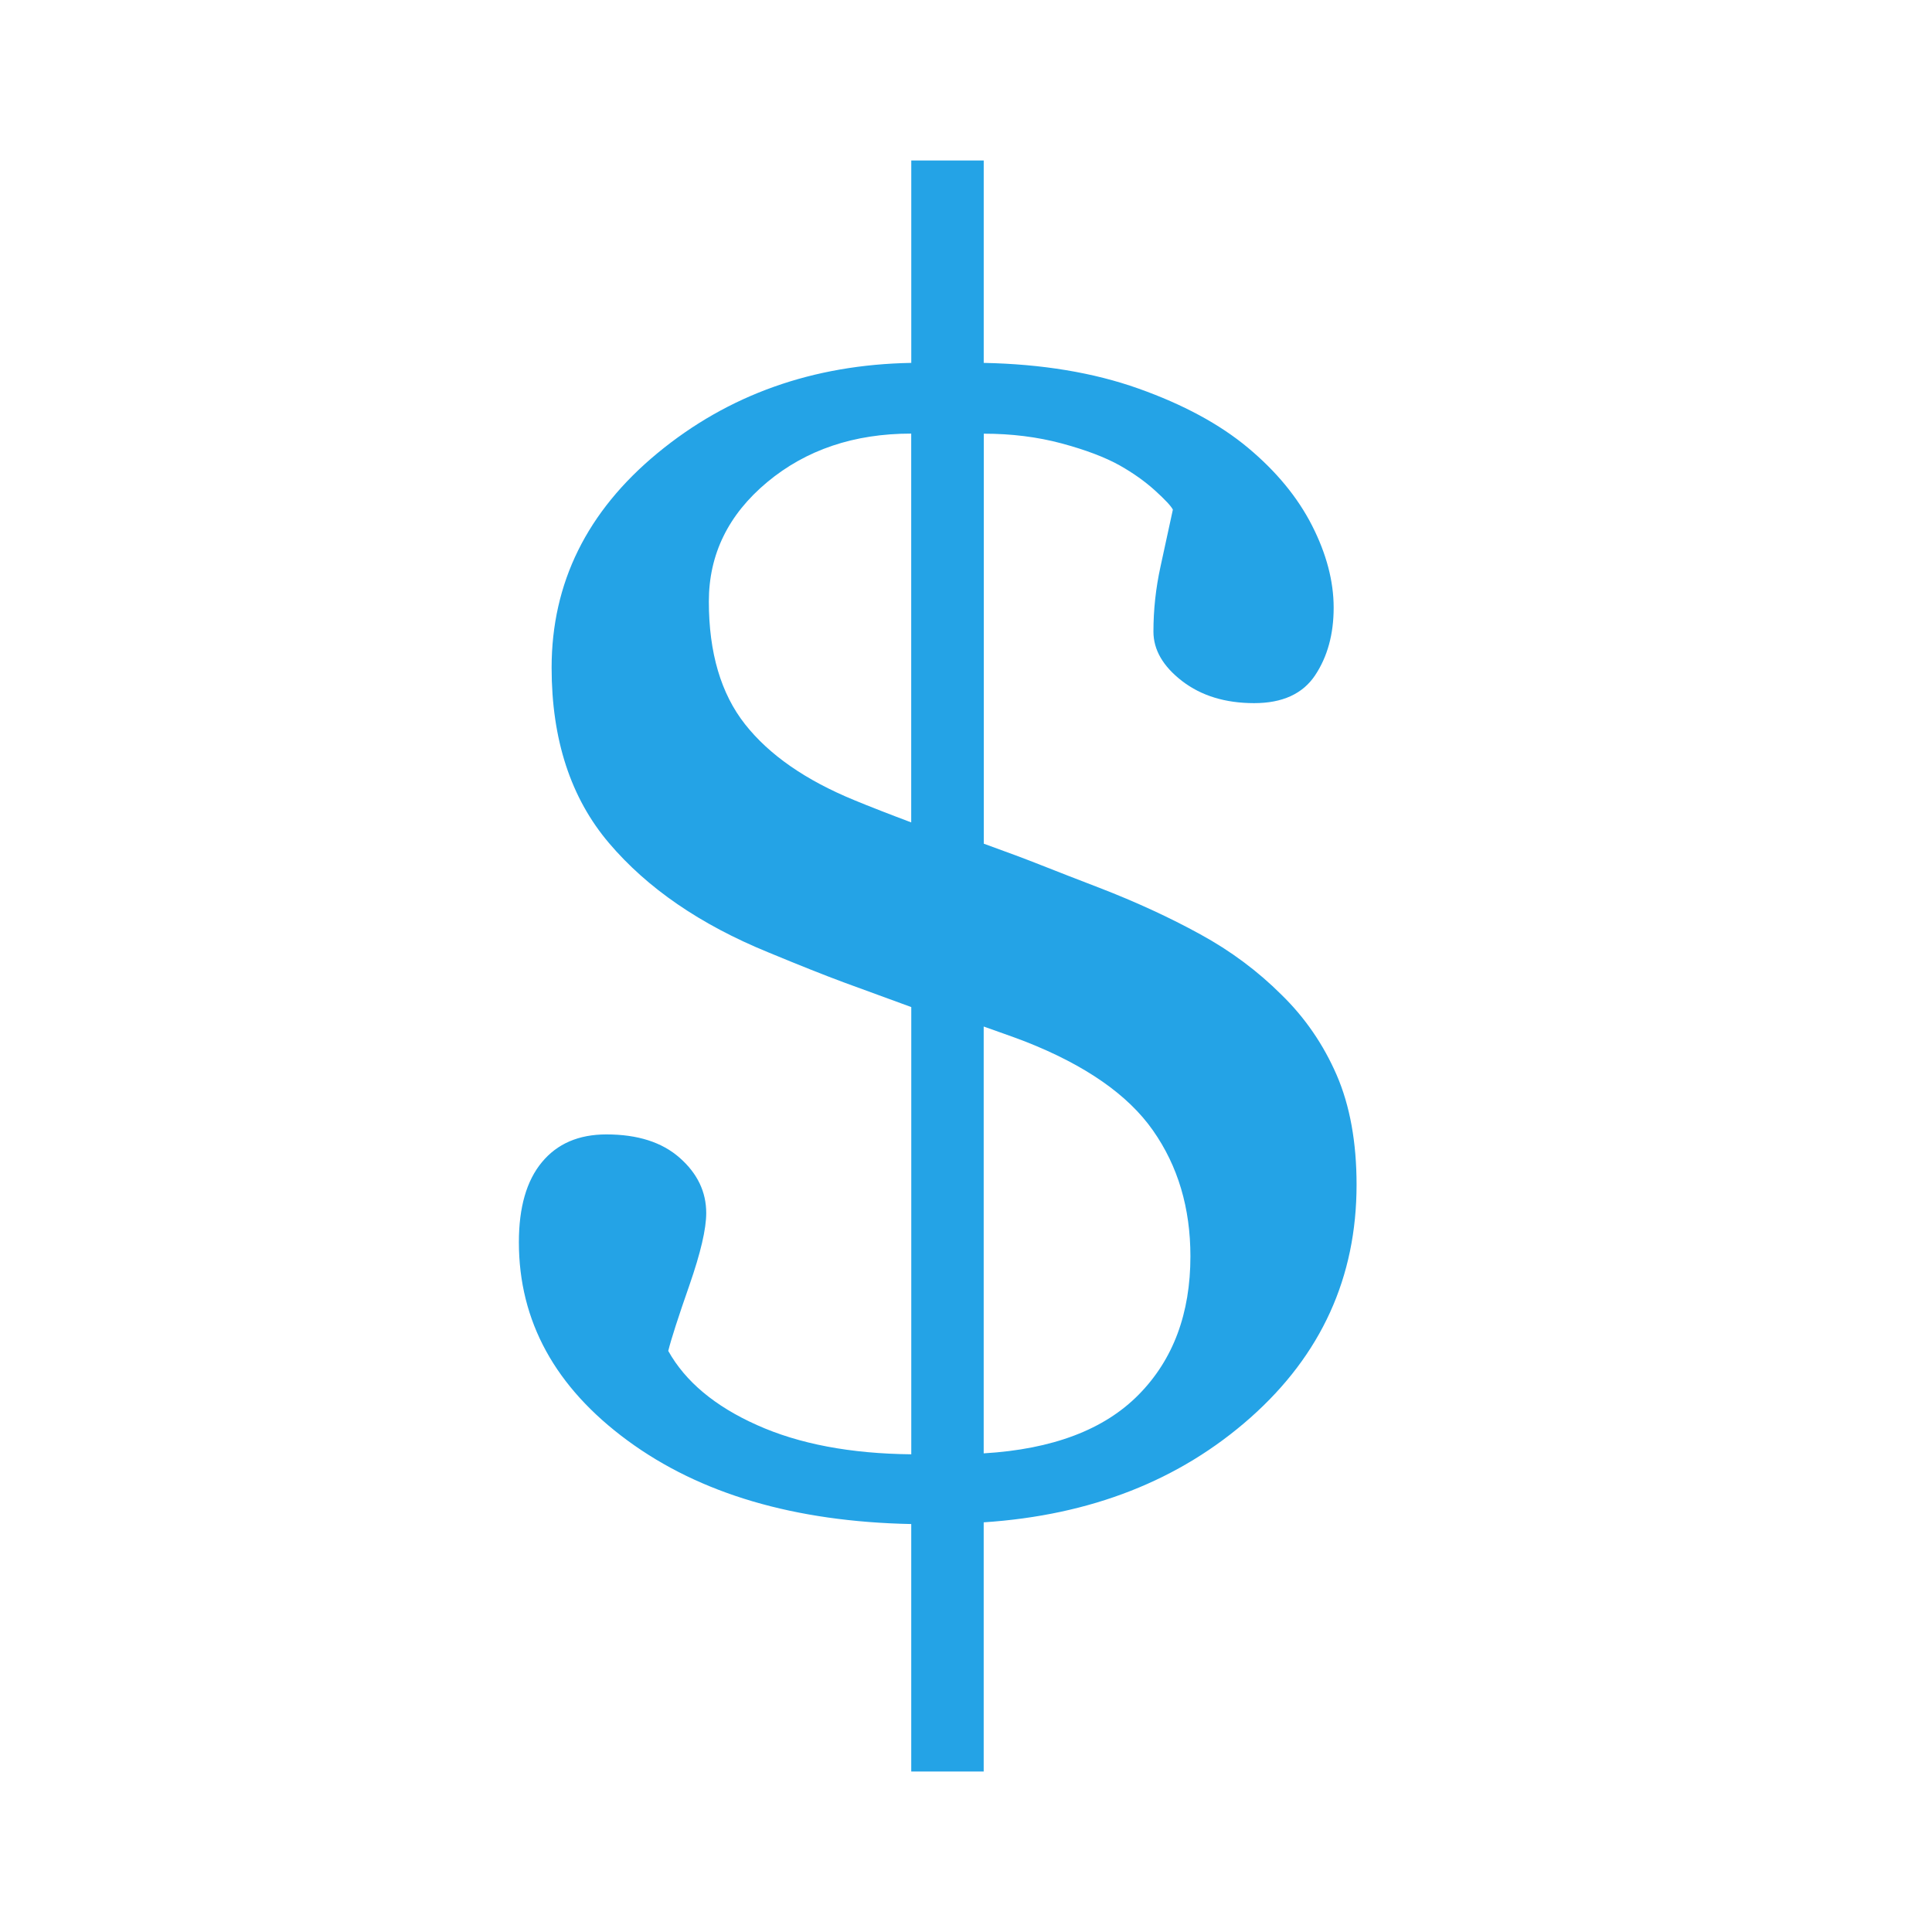 <?xml version="1.0" encoding="utf-8"?>
<!-- Generator: Adobe Illustrator 15.0.0, SVG Export Plug-In . SVG Version: 6.00 Build 0)  -->
<!DOCTYPE svg PUBLIC "-//W3C//DTD SVG 1.0//EN" "http://www.w3.org/TR/2001/REC-SVG-20010904/DTD/svg10.dtd">
<svg version="1.0" id="Layer_1" xmlns="http://www.w3.org/2000/svg" xmlns:xlink="http://www.w3.org/1999/xlink" x="0px" y="0px"
	 width="70px" height="70px" viewBox="0 0 70 70" style="enable-background:new 0 0 70 70;" xml:space="preserve">
<g>
	<path style="fill:#24A3E6;" d="M46.43,36.041c0.854,0.832,1.521,1.805,2.002,2.913c0.479,1.108,0.719,2.435,0.719,3.97
		c0,3.352-1.278,6.163-3.842,8.438c-2.562,2.272-5.783,3.539-9.668,3.795v9.029h-2.625v-8.967
		c-4.227-0.085-7.652-1.094-10.278-3.025c-2.625-1.93-3.938-4.326-3.938-7.188c0-1.259,0.277-2.225,0.833-2.896
		c0.555-0.672,1.334-1.008,2.337-1.008c1.131,0,2.017,0.282,2.658,0.849c0.64,0.565,0.96,1.231,0.96,2.001
		c0,0.576-0.204,1.445-0.608,2.609c-0.406,1.162-0.662,1.957-0.768,2.385c0.619,1.109,1.691,2.007,3.218,2.688
		c1.525,0.685,3.388,1.036,5.587,1.058V36.488c-0.94-0.342-1.756-0.641-2.449-0.896c-0.694-0.257-1.607-0.62-2.738-1.089
		c-2.455-1.003-4.376-2.322-5.763-3.955c-1.388-1.632-2.081-3.751-2.081-6.355c0-3.073,1.28-5.667,3.842-7.78
		c2.562-2.113,5.624-3.202,9.189-3.265V5.815h2.625v7.333c2.113,0.042,3.98,0.352,5.604,0.929c1.622,0.576,2.946,1.292,3.969,2.145
		c1.024,0.854,1.8,1.793,2.322,2.818s0.784,2.018,0.784,2.978s-0.225,1.777-0.672,2.449c-0.448,0.673-1.186,1.009-2.209,1.009
		c-1.045,0-1.916-0.267-2.61-0.8c-0.692-0.534-1.039-1.131-1.039-1.793c0-0.789,0.085-1.573,0.256-2.354
		c0.171-0.779,0.319-1.467,0.448-2.064c-0.064-0.129-0.277-0.357-0.641-0.688c-0.365-0.331-0.791-0.635-1.281-0.912
		c-0.534-0.299-1.238-0.565-2.113-0.801c-0.875-0.234-1.814-0.351-2.816-0.351v14.855c0.832,0.299,1.53,0.56,2.096,0.785
		c0.566,0.224,1.267,0.497,2.099,0.816c1.323,0.512,2.541,1.073,3.649,1.682C44.594,34.456,45.575,35.188,46.43,36.041z
		 M33.015,29.797V15.71c-2.071,0-3.811,0.587-5.219,1.76c-1.408,1.174-2.113,2.615-2.113,4.323c0,1.856,0.438,3.341,1.313,4.45
		c0.875,1.11,2.198,2.028,3.97,2.754c0.256,0.107,0.576,0.234,0.96,0.384C32.31,29.531,32.673,29.668,33.015,29.797z M43.131,45.518
		c0-1.75-0.451-3.271-1.359-4.563c-0.906-1.292-2.449-2.363-4.627-3.219c-0.277-0.106-0.539-0.201-0.783-0.287
		c-0.246-0.086-0.485-0.17-0.721-0.256v15.465c2.496-0.149,4.371-0.859,5.619-2.131C42.508,49.26,43.131,47.588,43.131,45.518z"/>
</g>
</svg>
